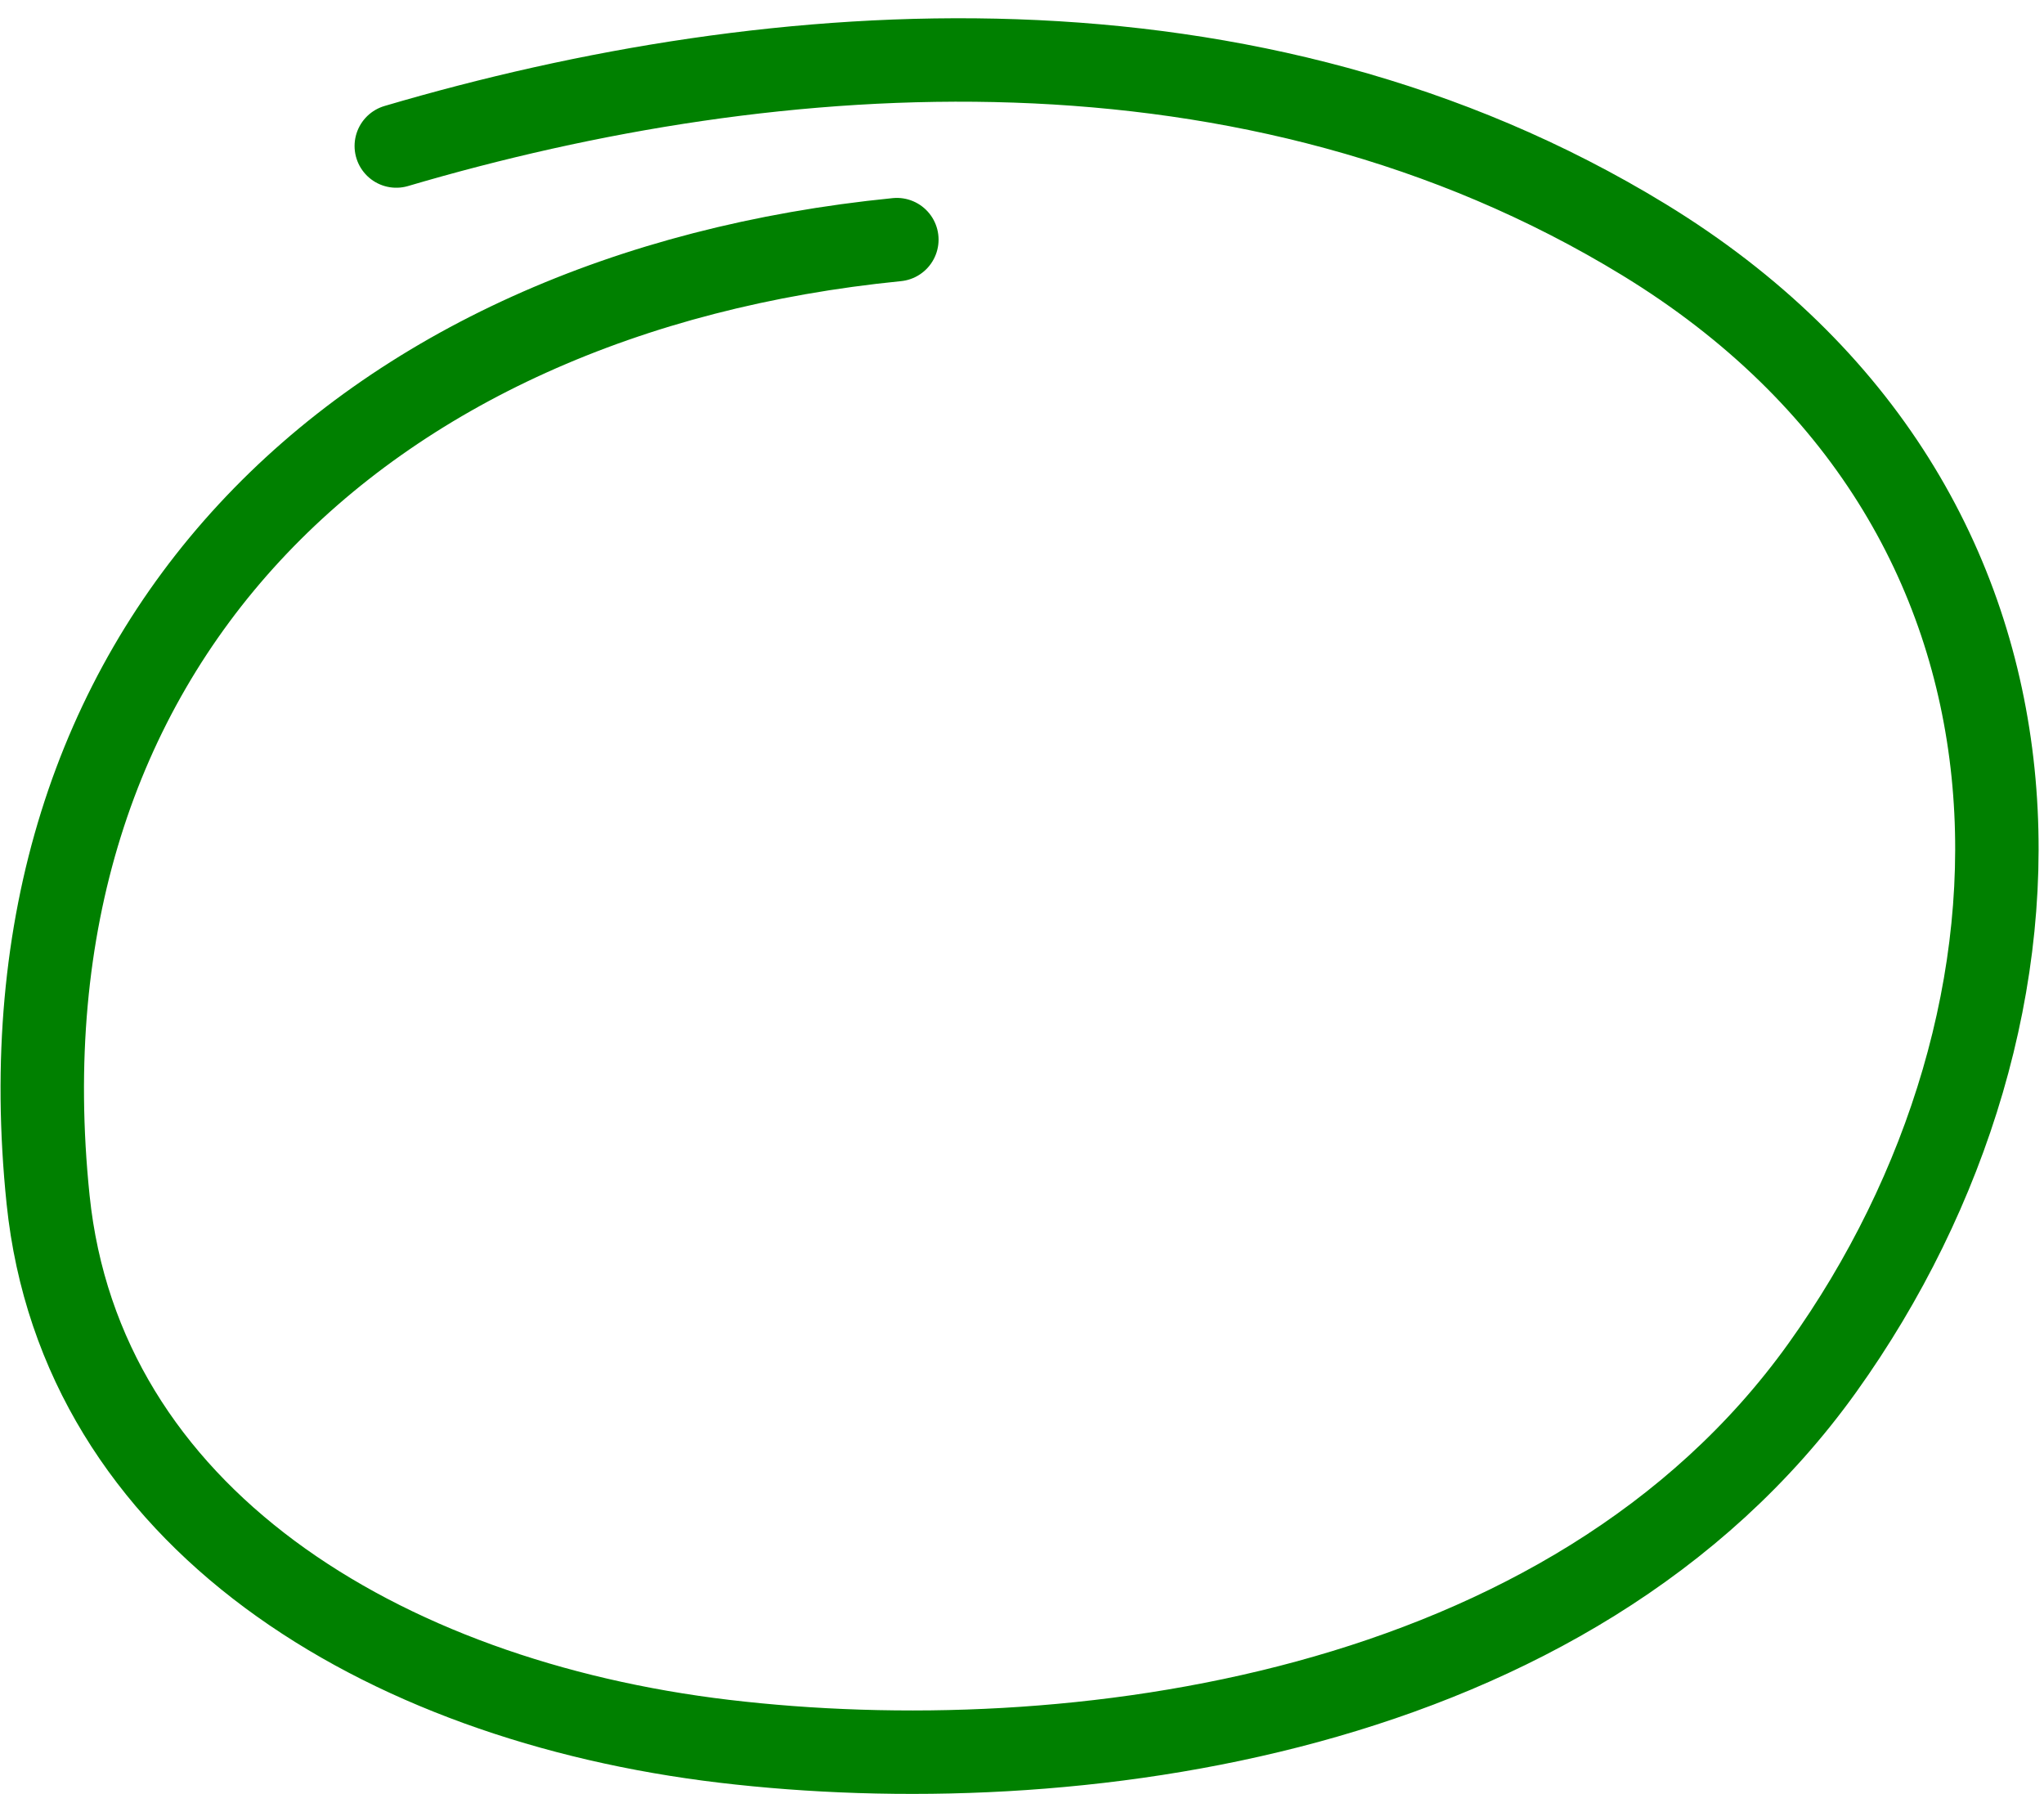 <svg xmlns="http://www.w3.org/2000/svg" width="49" height="43" fill="none">
    <path xmlns="http://www.w3.org/2000/svg" stroke="#FF5F00" stroke-linecap="round" stroke-width="2"
        d="M21.5 5.744C8.612 7.026-.216 15.51 1.153 28.756c.787 7.61 7.971 12.002 16.203 12.982 8.221.978 20.292-.521 26.33-8.952 6.037-8.431 6.304-20.58-4.28-27.043C30 0 18.614.814 9.5 3.5"
        style="stroke: green;" />
</svg>